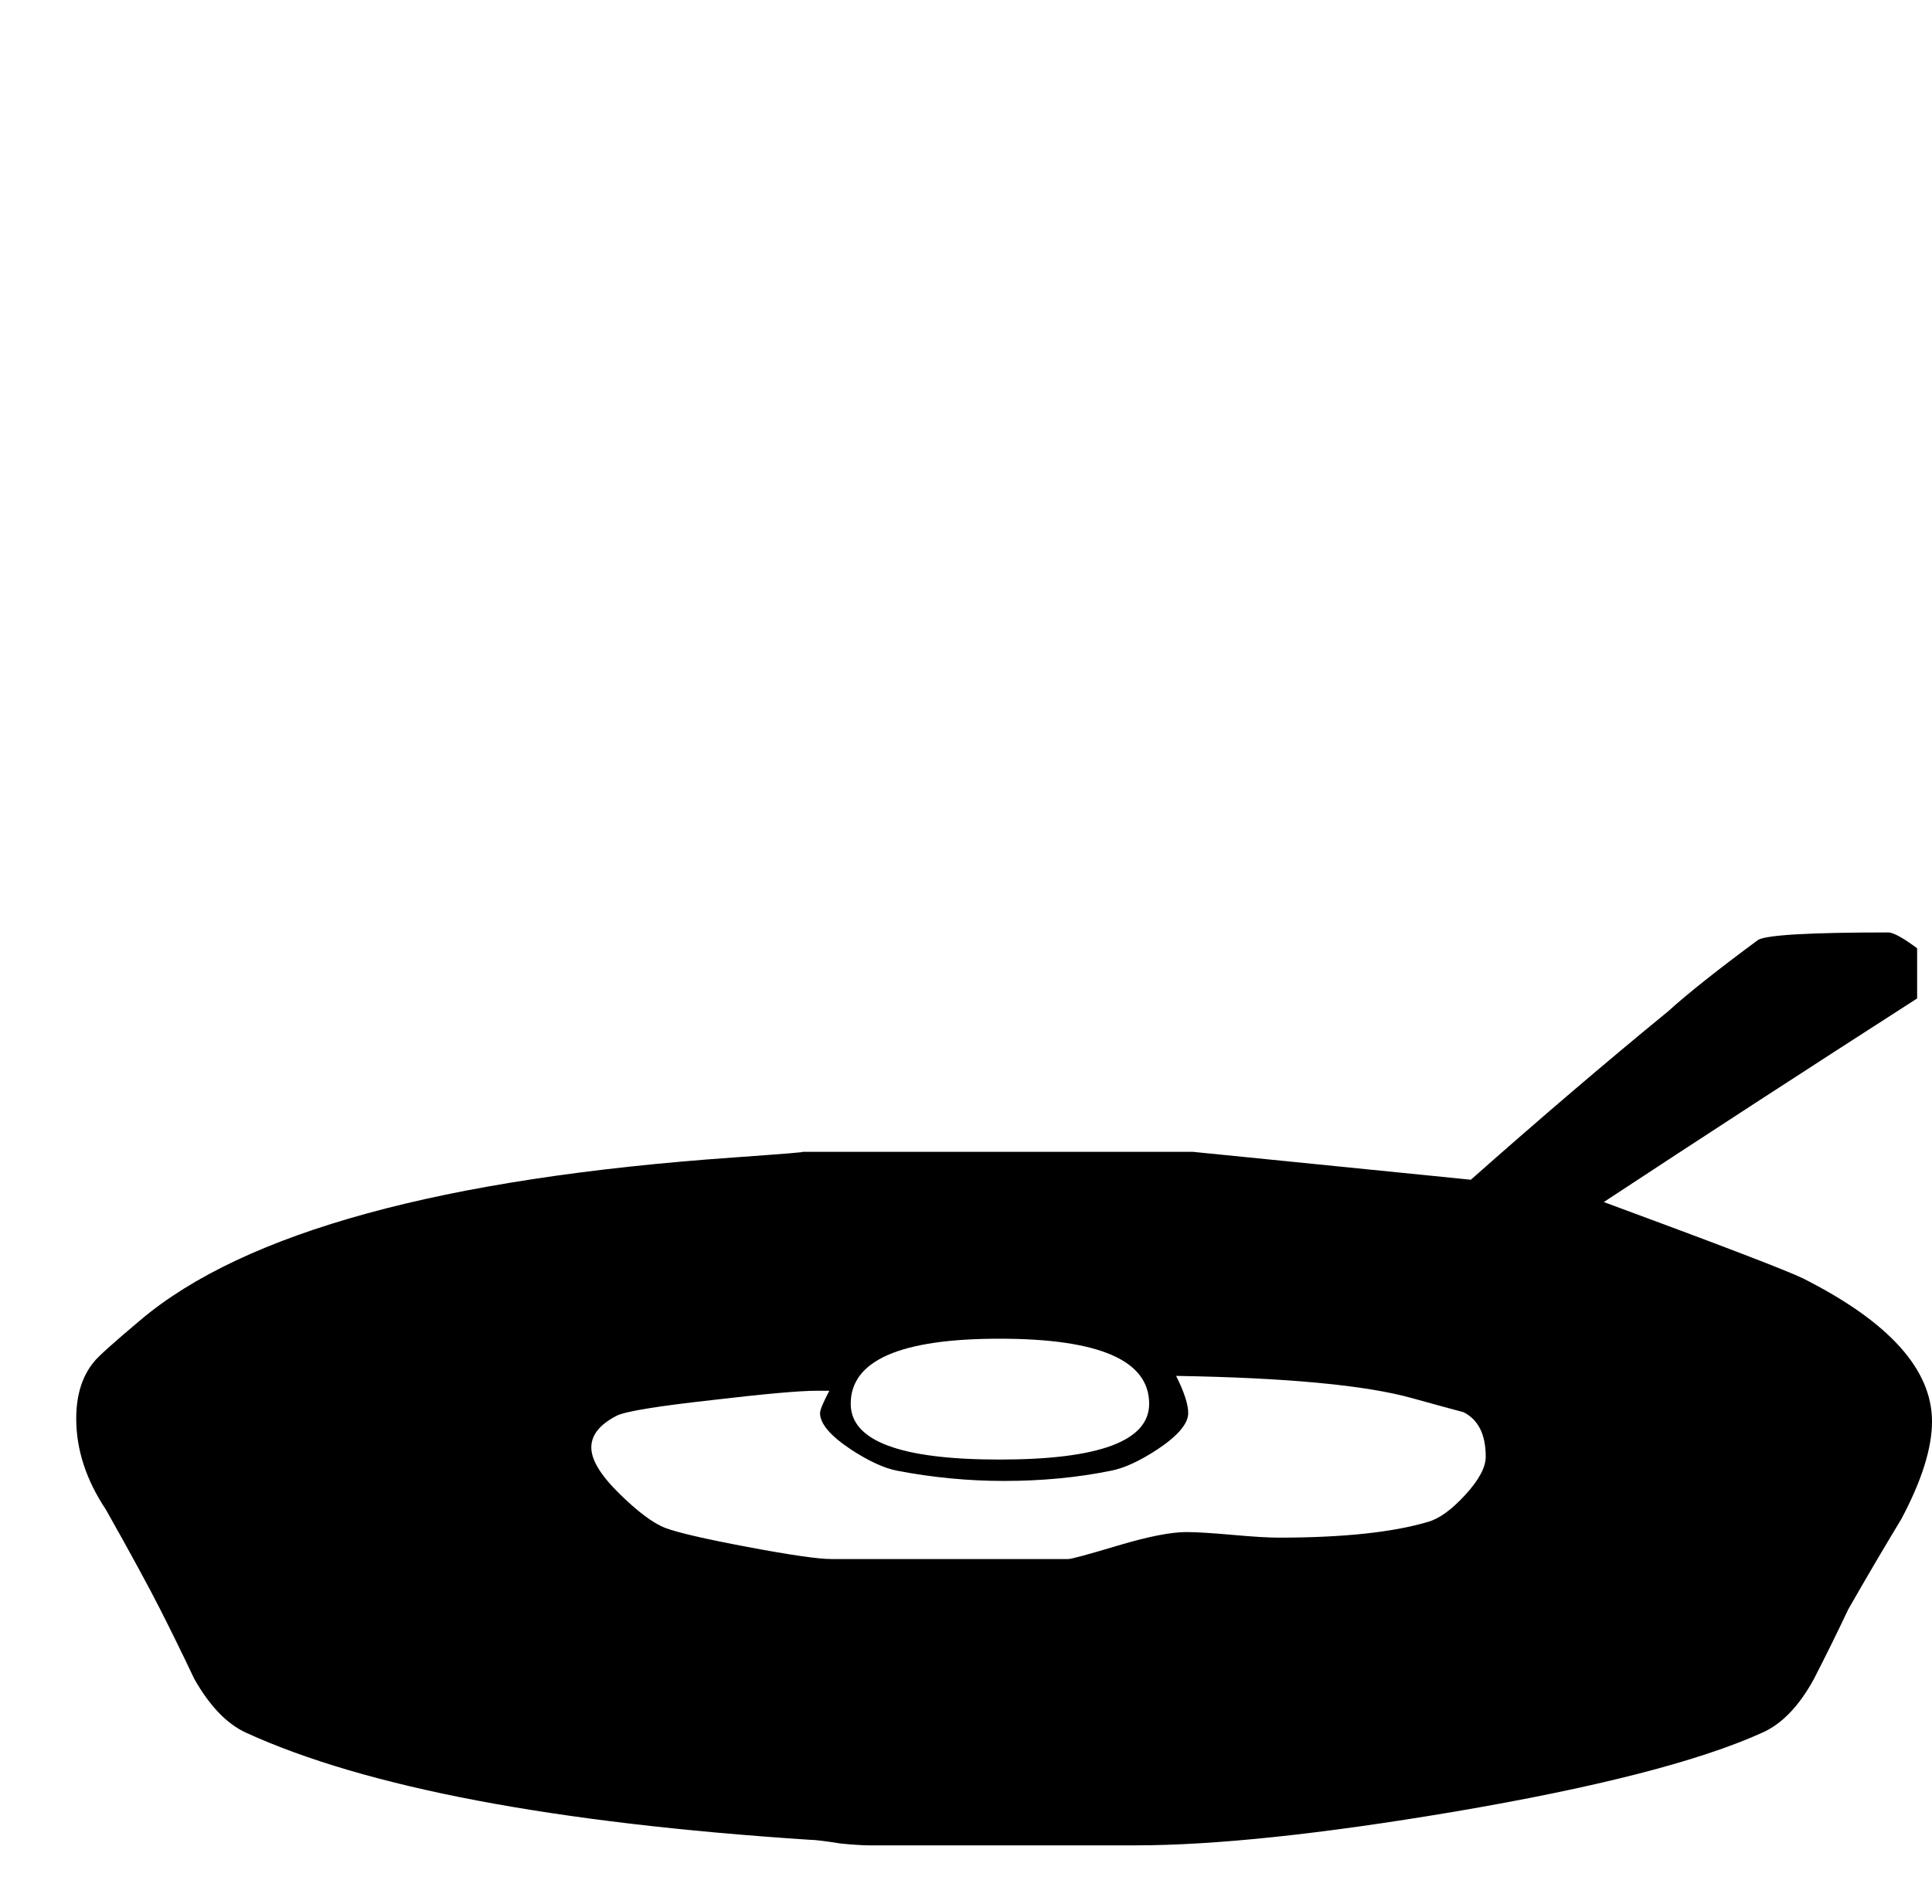 <?xml version="1.0" standalone="no"?>
<!DOCTYPE svg PUBLIC "-//W3C//DTD SVG 1.1//EN" "http://www.w3.org/Graphics/SVG/1.1/DTD/svg11.dtd" >
<svg viewBox="0 -442 2078 2048">
  <g transform="matrix(1 0 0 -1 0 1606)">
   <path fill="currentColor"
d="M2078 519q0 -43 -33 -105q-29 -48 -57 -97q-18 -38 -37 -75q-24 -44 -56 -58q-102 -46 -332 -85q-214 -36 -342 -36h-285q-12 0 -32 2q-25 4 -33 4q-413 27 -606 115q-31 14 -56 58q-18 38 -36.5 74.5t-58.5 107.5q-32 48 -32 98q0 38 19 61q6 8 50 45q168 142 639 175
q84 6 72 6h421l100 -10l199 -20q113 100 212 181q32 29 97 77q14 8 140 8q8 0 31 -17v-54q-179 -115 -337 -219q187 -69 214 -82q139 -70 139 -154zM1236 538q0 70 -161 70q-160 0 -160 -70q0 -60 160 -60q161 0 161 60zM1598 481q0 36 -24 48q-19 5 -55 15q-75 21 -254 24
q13 -26 13 -40q0 -17 -33 -39q-29 -19 -50 -23q-54 -11 -115 -11q-58 0 -115 11q-21 4 -50 23q-33 22 -33 39q0 5 10 24h-14q-27 0 -112 -10q-90 -10 -103 -17q-27 -14 -27 -34t30 -49.5t49.5 -37t88.5 -20.5t90 -13h255q5 0 53.5 14.5t73.5 14.5q16 0 49.5 -3t49.5 -3
q104 0 161 17q18 5 40 29t22 41z" />
  </g>

</svg>
